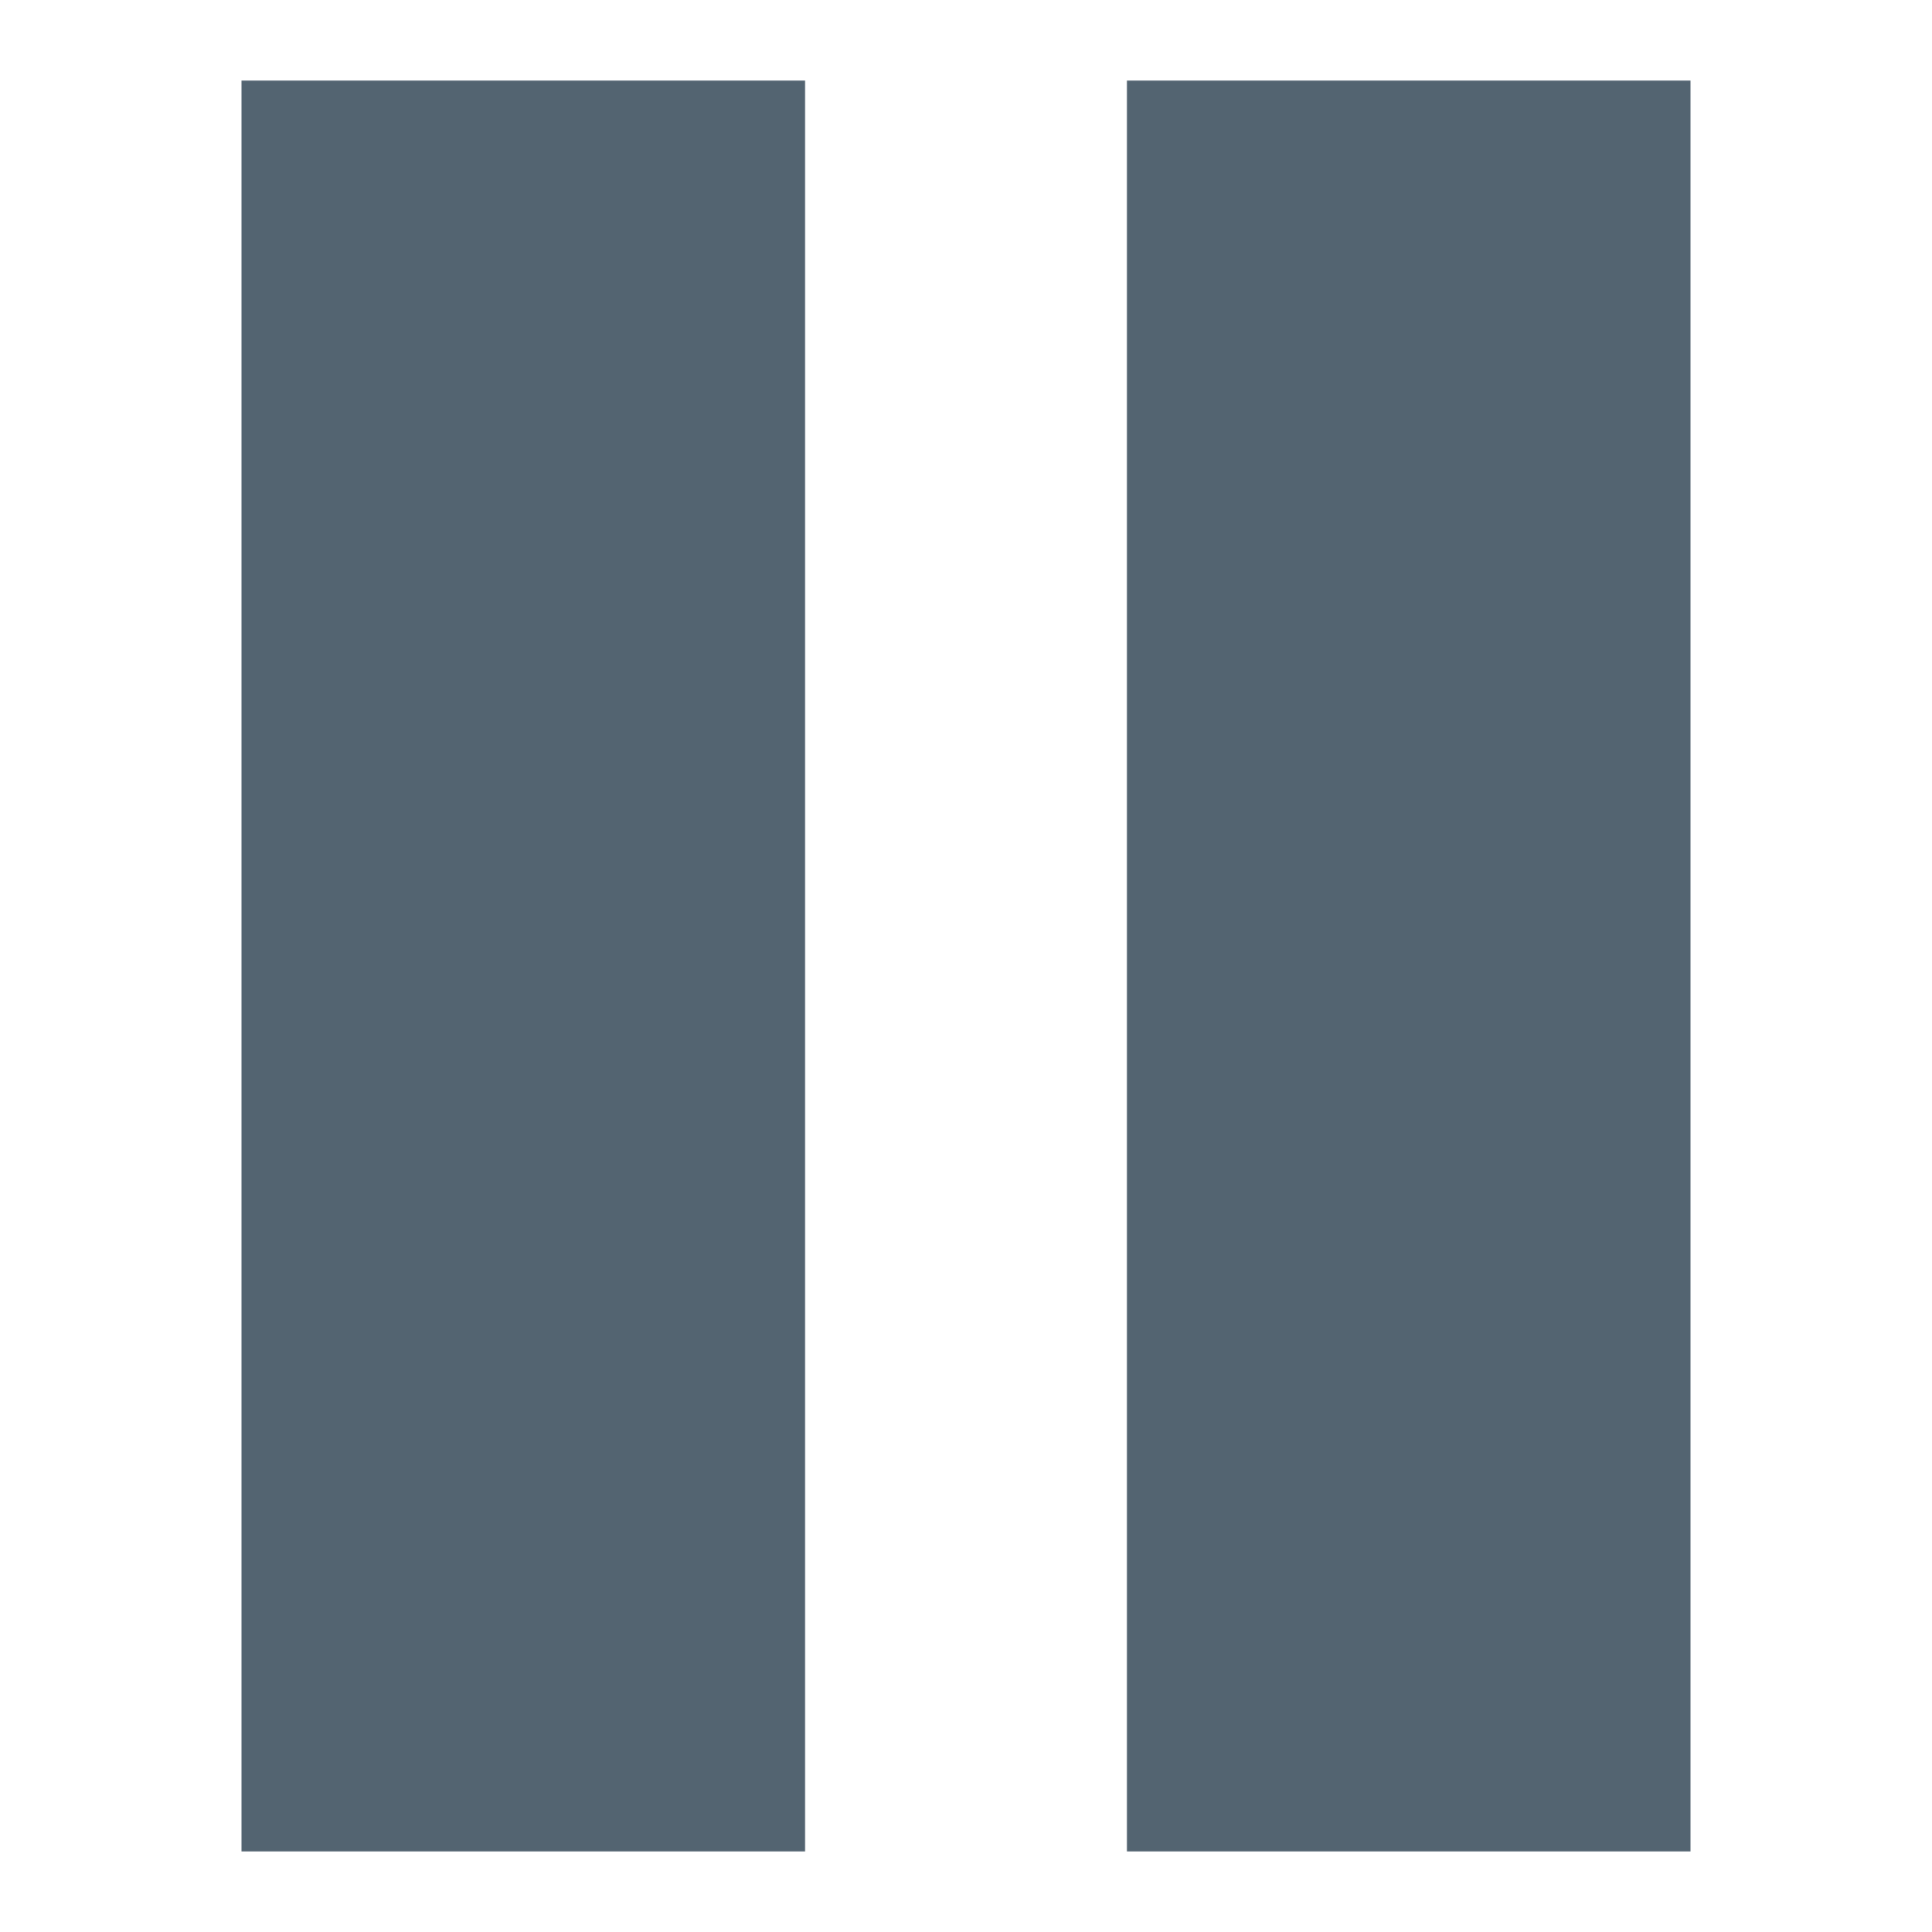 <svg width="16" height="16" viewBox="0 0 16 16" fill="none" xmlns="http://www.w3.org/2000/svg">
<path d="M2 0.667H6.667V15.333H2V0.667Z" fill="#536471"/>
<path d="M9.333 0.667H14V15.333H9.333V0.667Z" fill="#536471"/>
</svg>
